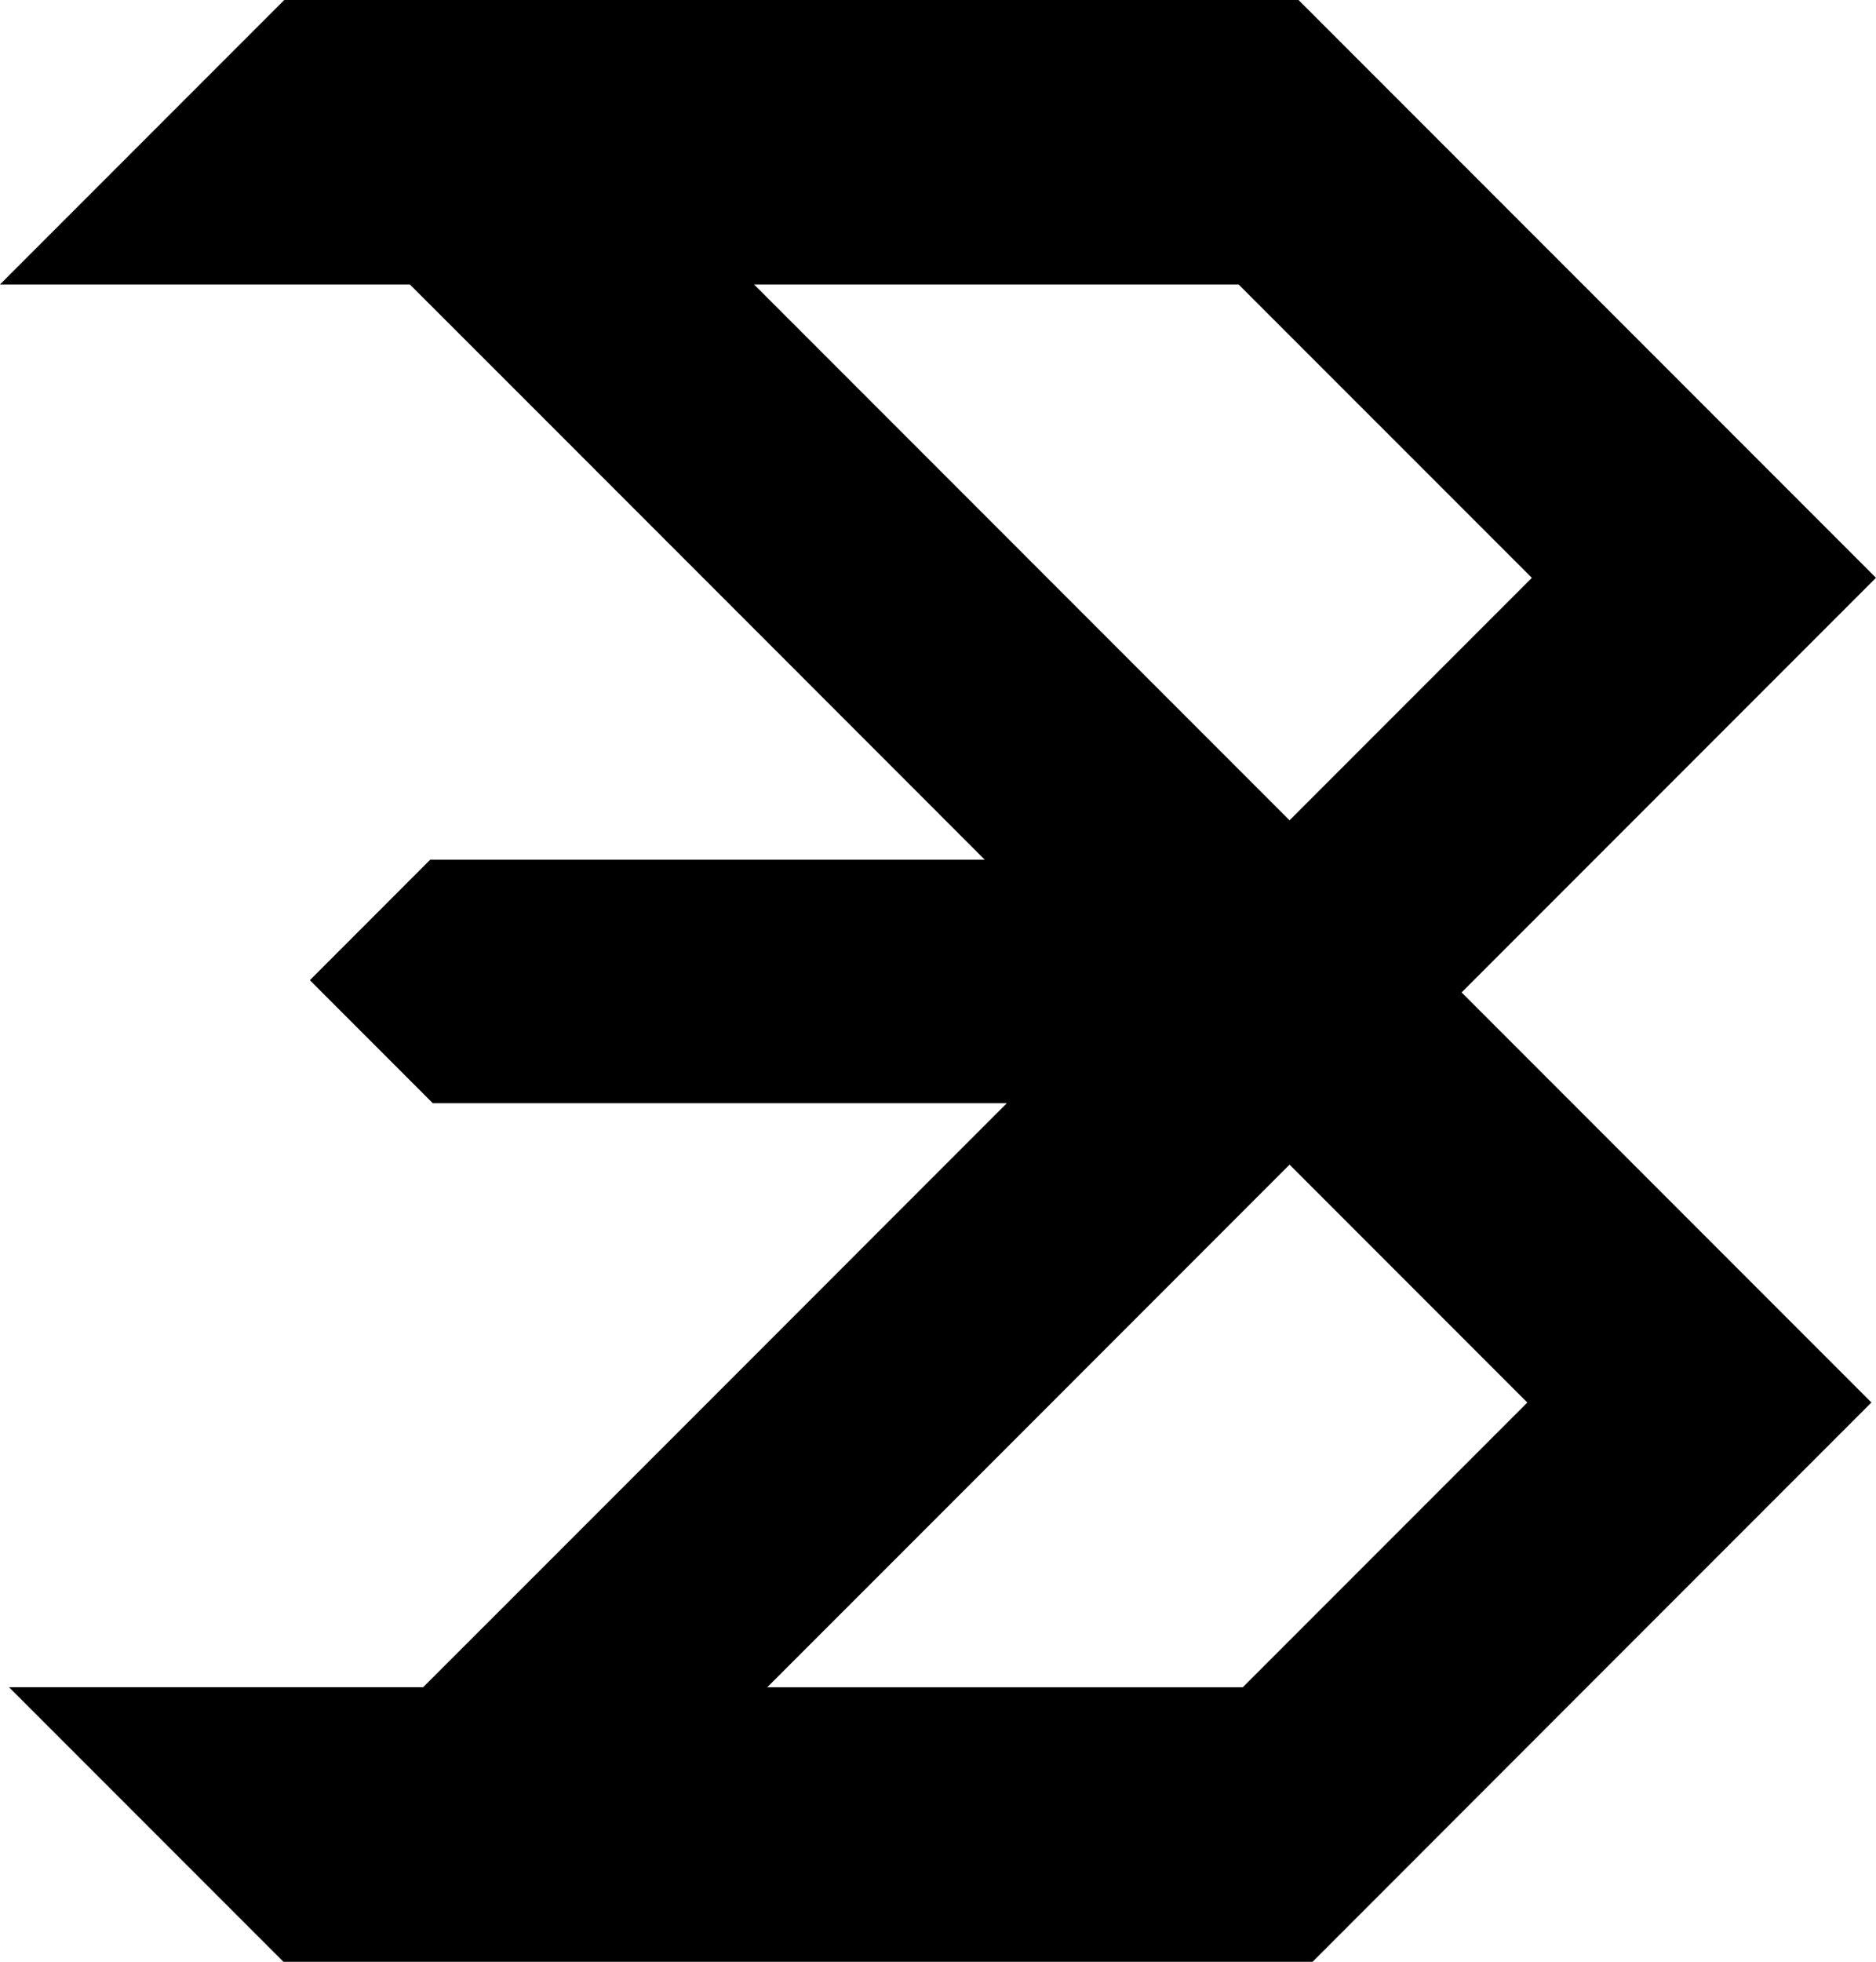 <?xml version="1.0" encoding="UTF-8"?>
<svg id="Layer_2" data-name="Layer 2" xmlns="http://www.w3.org/2000/svg" viewBox="0 0 530.31 554.23">
  <defs>
    <style>
      .cls-1 {
        fill: #000;
        stroke-width: 0px;
      }
    </style>
  </defs>
  <g id="Layer_2-2" data-name="Layer 2">
    <path class="cls-1" d="M530.31,163.24l-82.88-82.88L367.07,0H80.36l-22.43,22.43L.61,79.75l-.61.61h115.85l35.51,35.48,48.64,48.64,78.36,78.39H121.61l-34.02,34.04,34.75,34.75h162.27l-81.12,81.14-48.64,48.64-35.24,35.22H2.56l58.52,58.52,19.04,19.04h290.93l77.53-77.56,31.8-31.8,48.64-48.64-115.85-115.85,117.14-117.14ZM213.15,80.36h136.98l82.9,82.88-68.5,68.5L213.15,80.36ZM431.74,396.23l-80.44,80.44h-134.42l35.24-35.22,112.41-112.43,67.21,67.21Z"/>
  </g>
</svg>